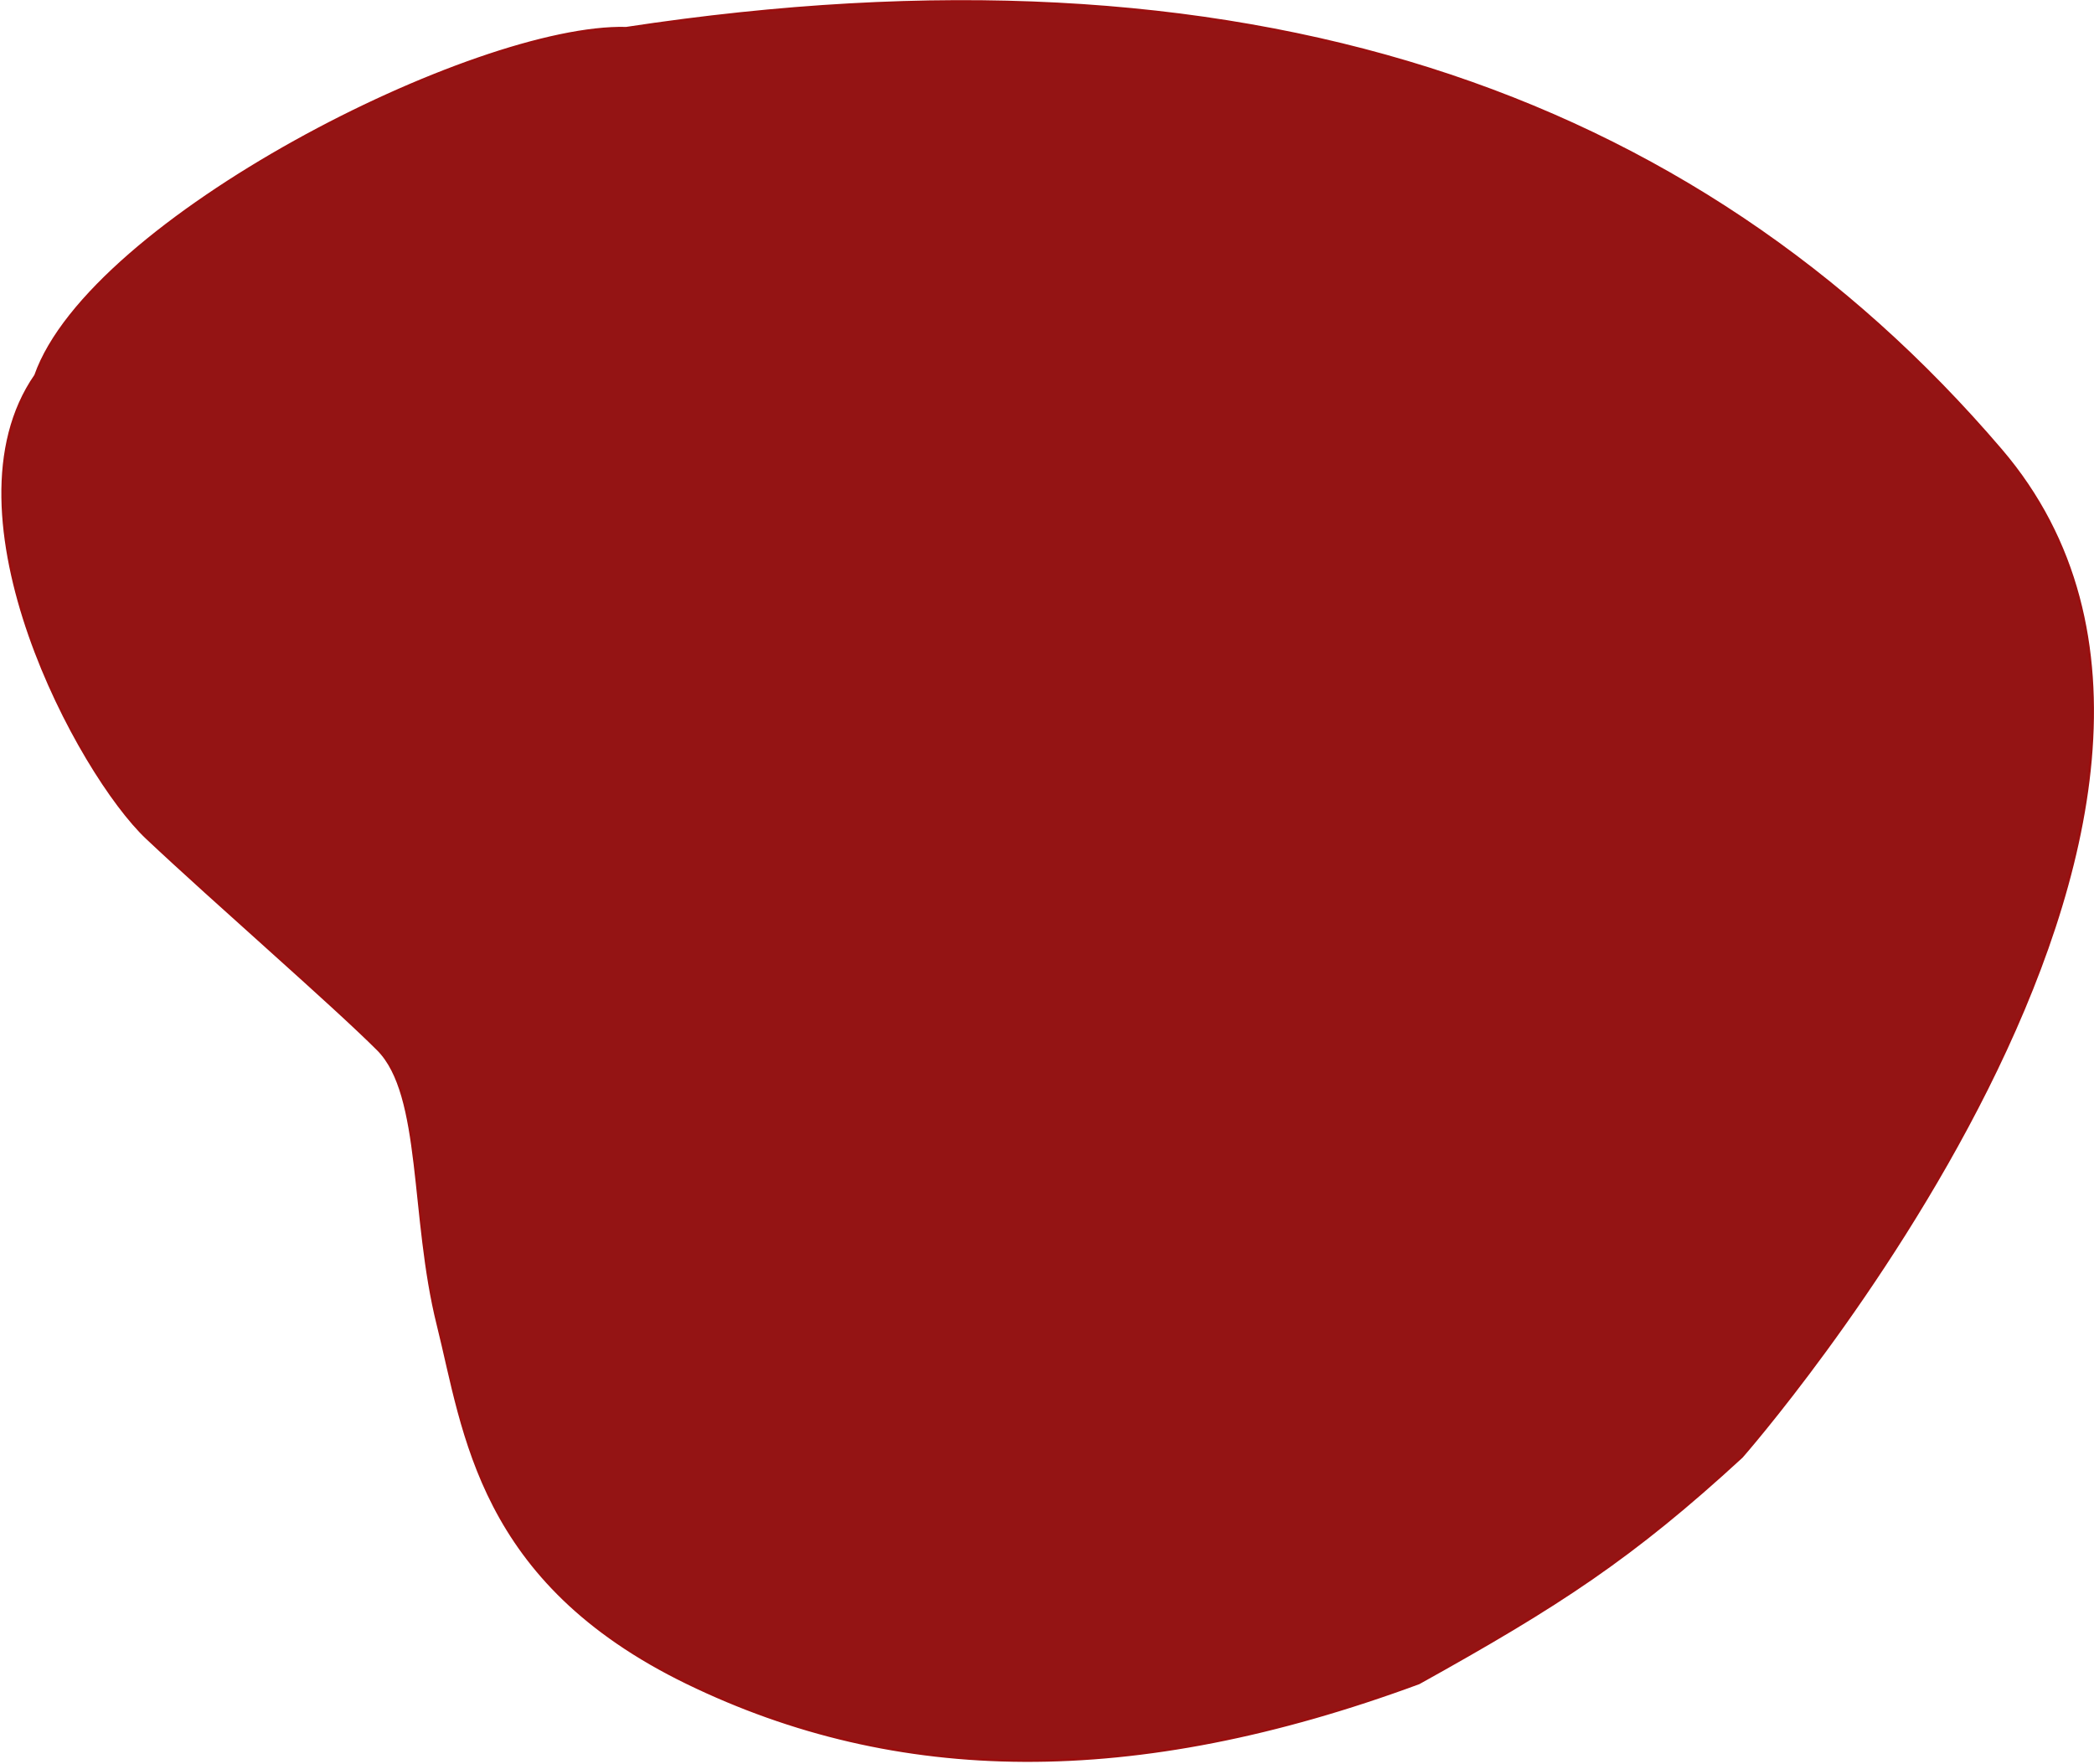 <svg width="856" height="721" viewBox="0 0 856 721" fill="none" xmlns="http://www.w3.org/2000/svg">
<path d="M14.5 153.5C37 89.5 194.332 9.87 256 11.5C507.758 -26.785 692 36.5 818 184C944 331.5 712 595.5 712 595.5C667.247 636.674 637.308 656.156 580 687.999C463.233 731.101 366.5 729.5 281 687.999C195.501 646.498 190 585.498 179 541.499C168 497.5 173 447.5 154.5 429C136 410.5 87.576 368.5 60 342.5C32.424 316.5 -25 210.5 14.5 153.5Z" fill="#941414" stroke="#9B0F0F"/>
</svg>
